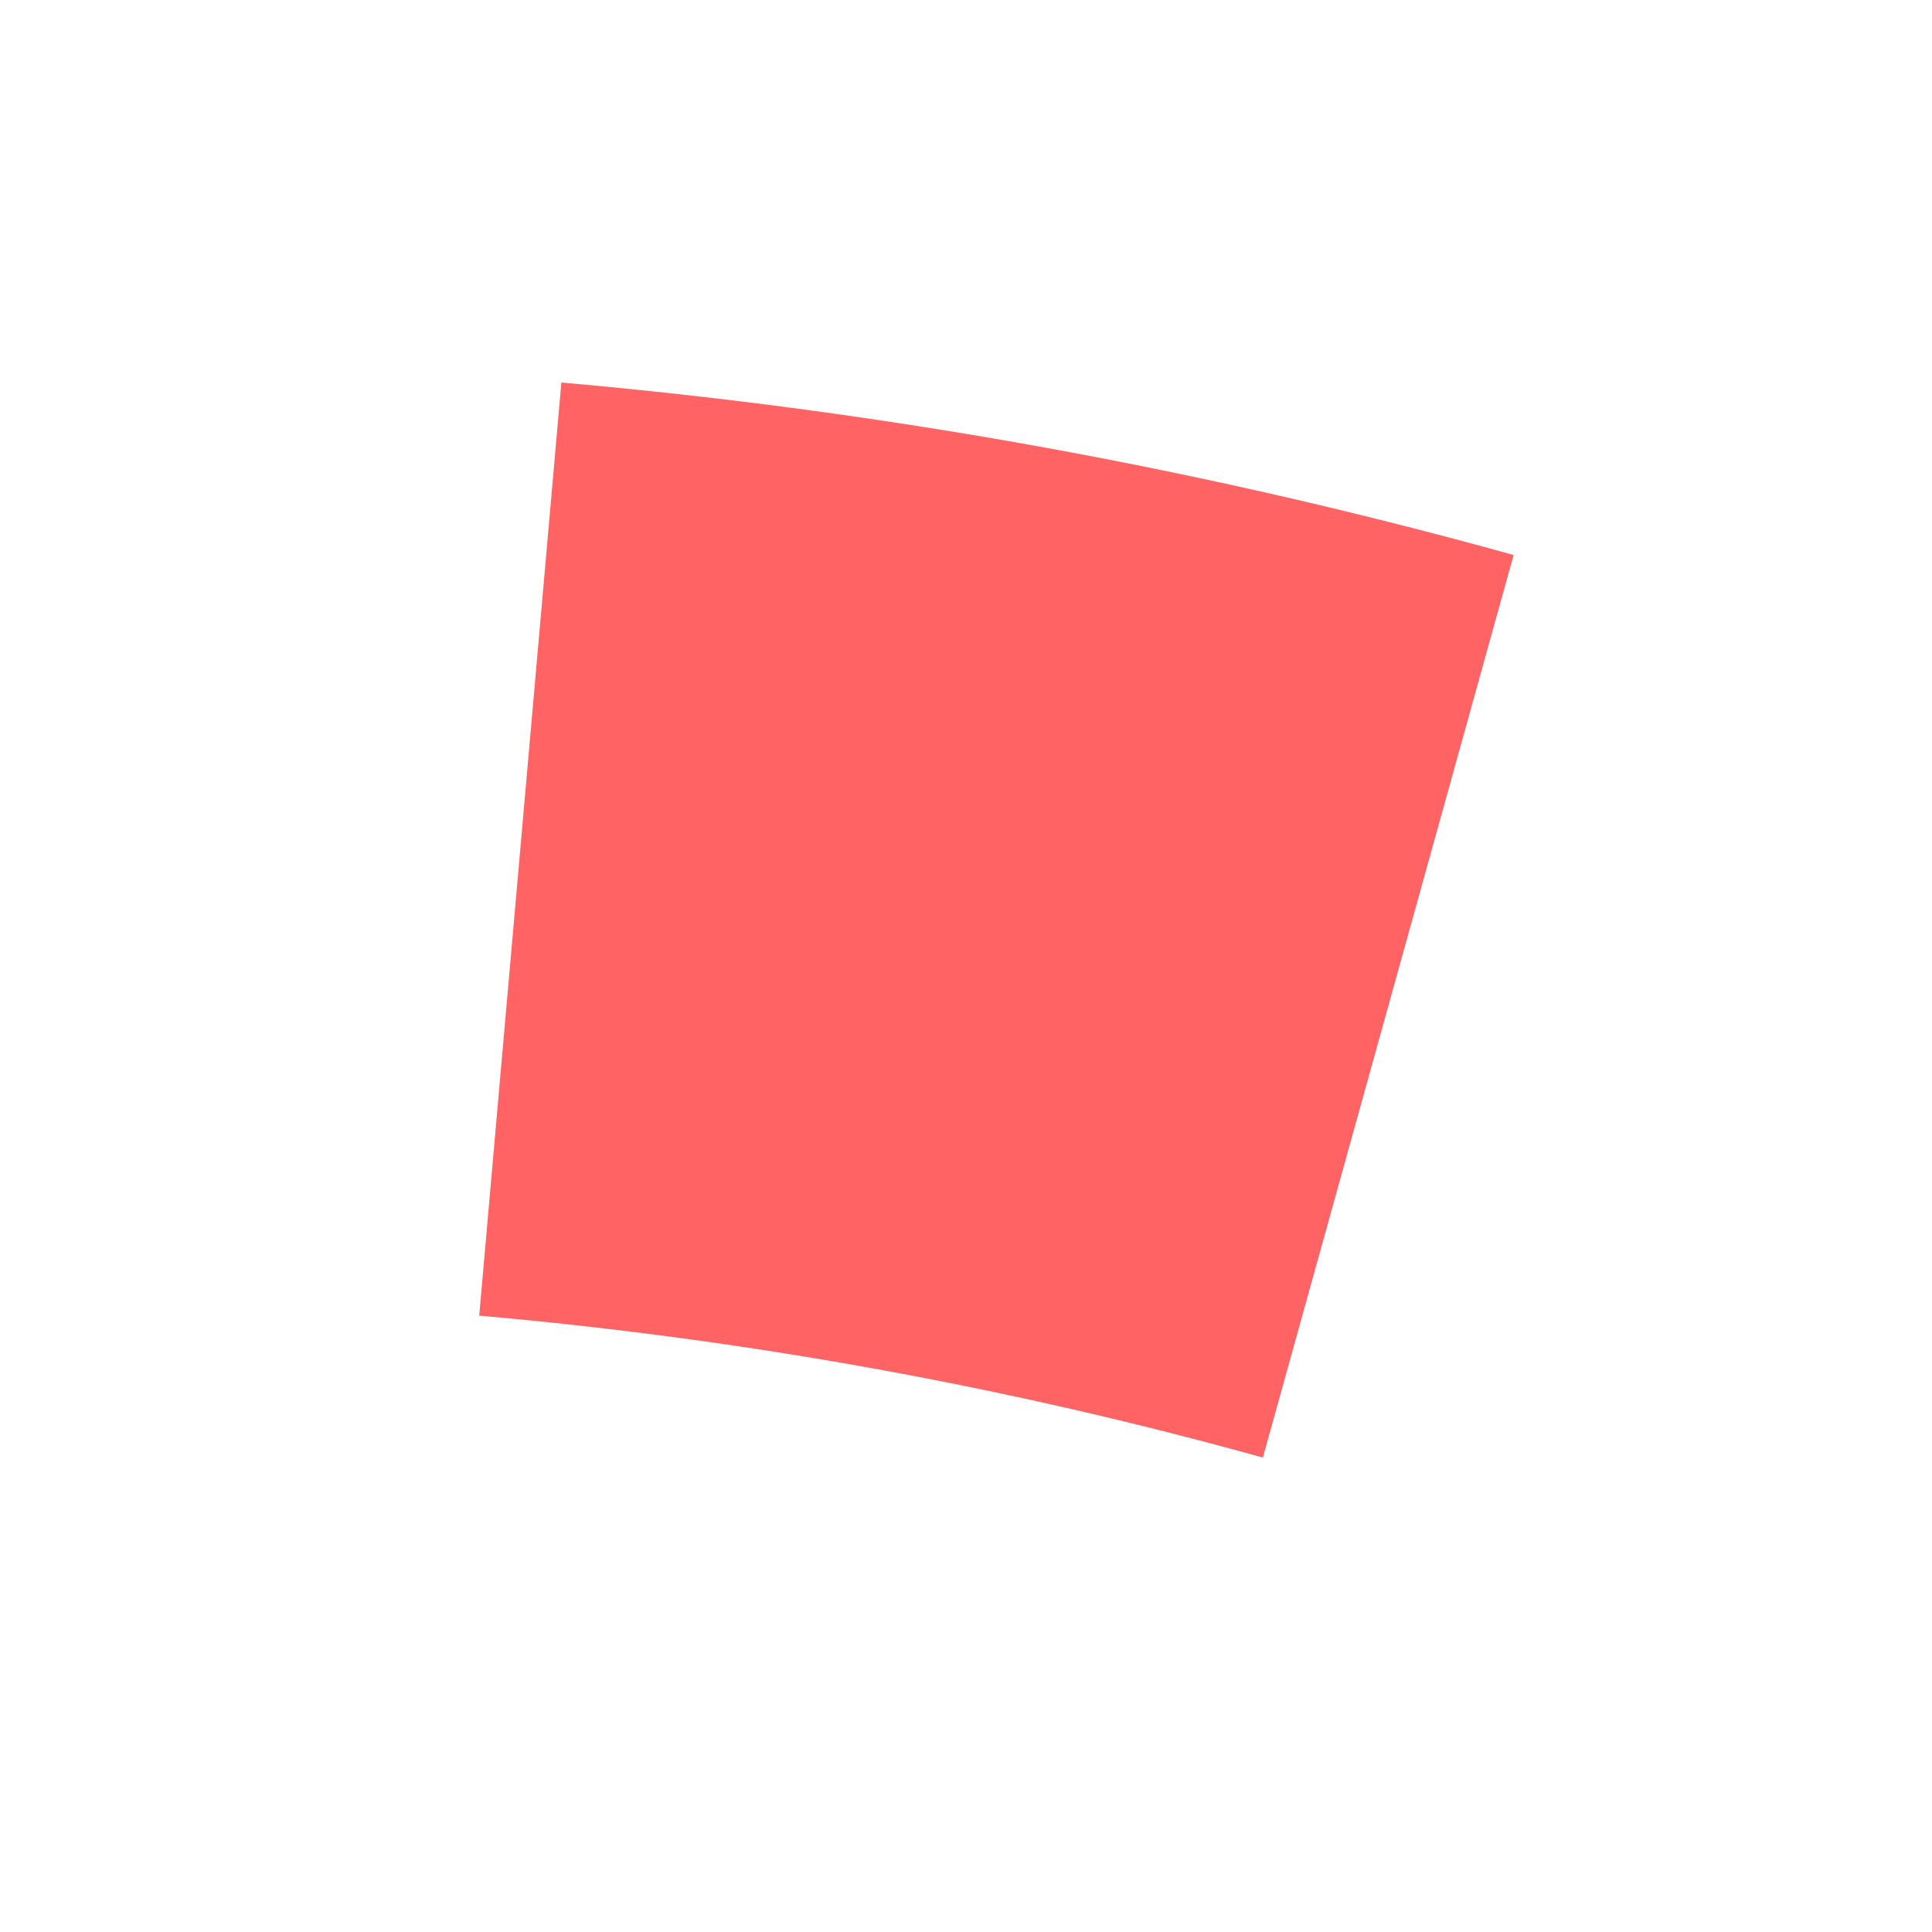 ﻿<?xml version="1.0" encoding="utf-8"?>
<svg version="1.1" xmlns:xlink="http://www.w3.org/1999/xlink" width="33px" height="33px" xmlns="http://www.w3.org/2000/svg">
  <g transform="matrix(1 0 0 1 -742 -2573 )">
    <path d="M 0.887 6.503  C 5.976 6.951  10.932 7.86  15.712 9.188  " stroke-width="16" stroke="#ff6363" fill="none" transform="matrix(1 0 0 1 750 2581 )" />
  </g>
</svg>
